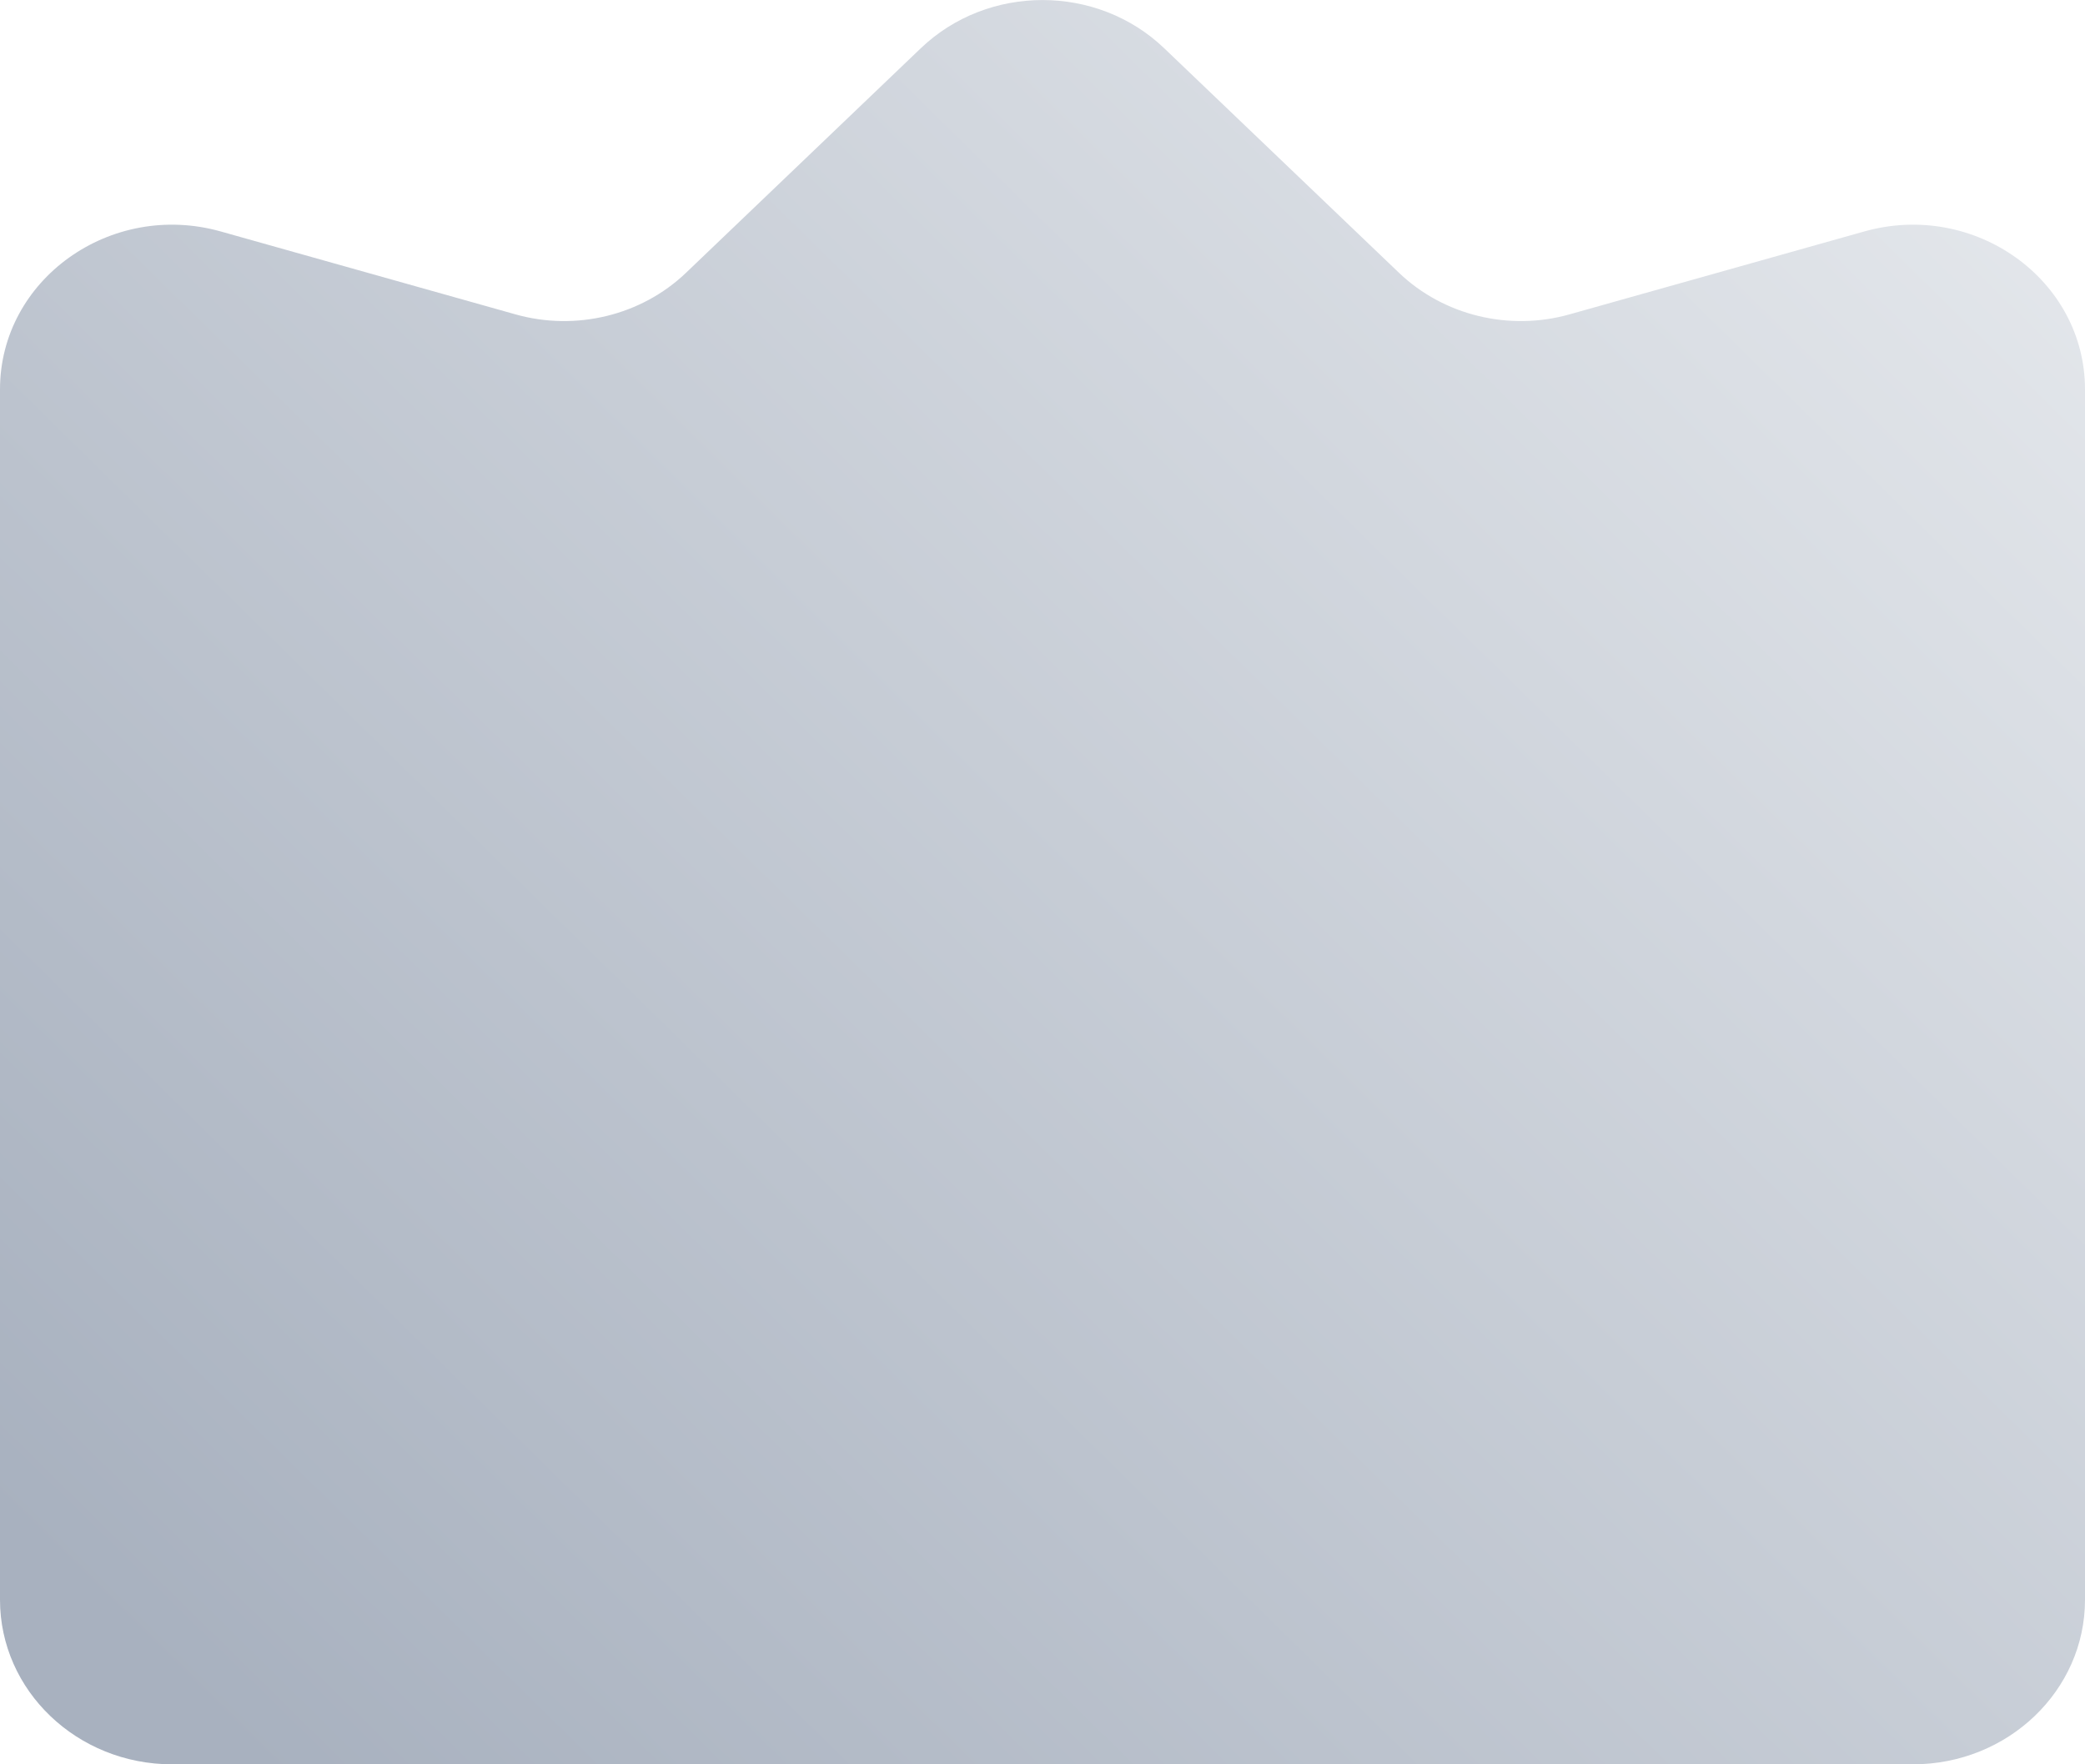 ﻿<?xml version="1.0" encoding="utf-8"?>
<svg version="1.1" xmlns:xlink="http://www.w3.org/1999/xlink" width="13px" height="11px" xmlns="http://www.w3.org/2000/svg">
  <defs>
    <linearGradient gradientUnits="userSpaceOnUse" x1="12.375" y1="0" x2="1.563" y2="11" id="LinearGradient838">
      <stop id="Stop839" stop-color="#e6e9ed" offset="0" />
      <stop id="Stop840" stop-color="#a8b1bf" offset="1" />
    </linearGradient>
  </defs>
  <g transform="matrix(1 0 0 1 -470 -2357 )">
    <path d="M 8.724 1.702  C 8.724 1.702  7.259 0.301  7.259 0.301  C 6.84 -0.1  6.16 -0.1  5.741 0.301  C 5.741 0.301  4.276 1.702  4.276 1.702  C 3.998 1.967  3.59 2.066  3.214 1.96  C 3.214 1.96  1.376 1.443  1.376 1.443  C 0.689 1.25  0 1.743  0 2.428  C 0 2.428  0 9.974  0 9.974  C 0 10.541  0.481 11  1.073 11  C 1.073 11  11.927 11  11.927 11  C 12.519 11  13 10.541  13 9.974  C 13 9.974  13 2.428  13 2.428  C 13 1.743  12.311 1.25  11.624 1.443  C 11.624 1.443  9.786 1.96  9.786 1.96  C 9.41 2.066  9.002 1.967  8.724 1.702  Z " fill-rule="nonzero" fill="url(#LinearGradient838)" stroke="none" transform="matrix(1 0 0 1 470 2357 )" />
  </g>
</svg>